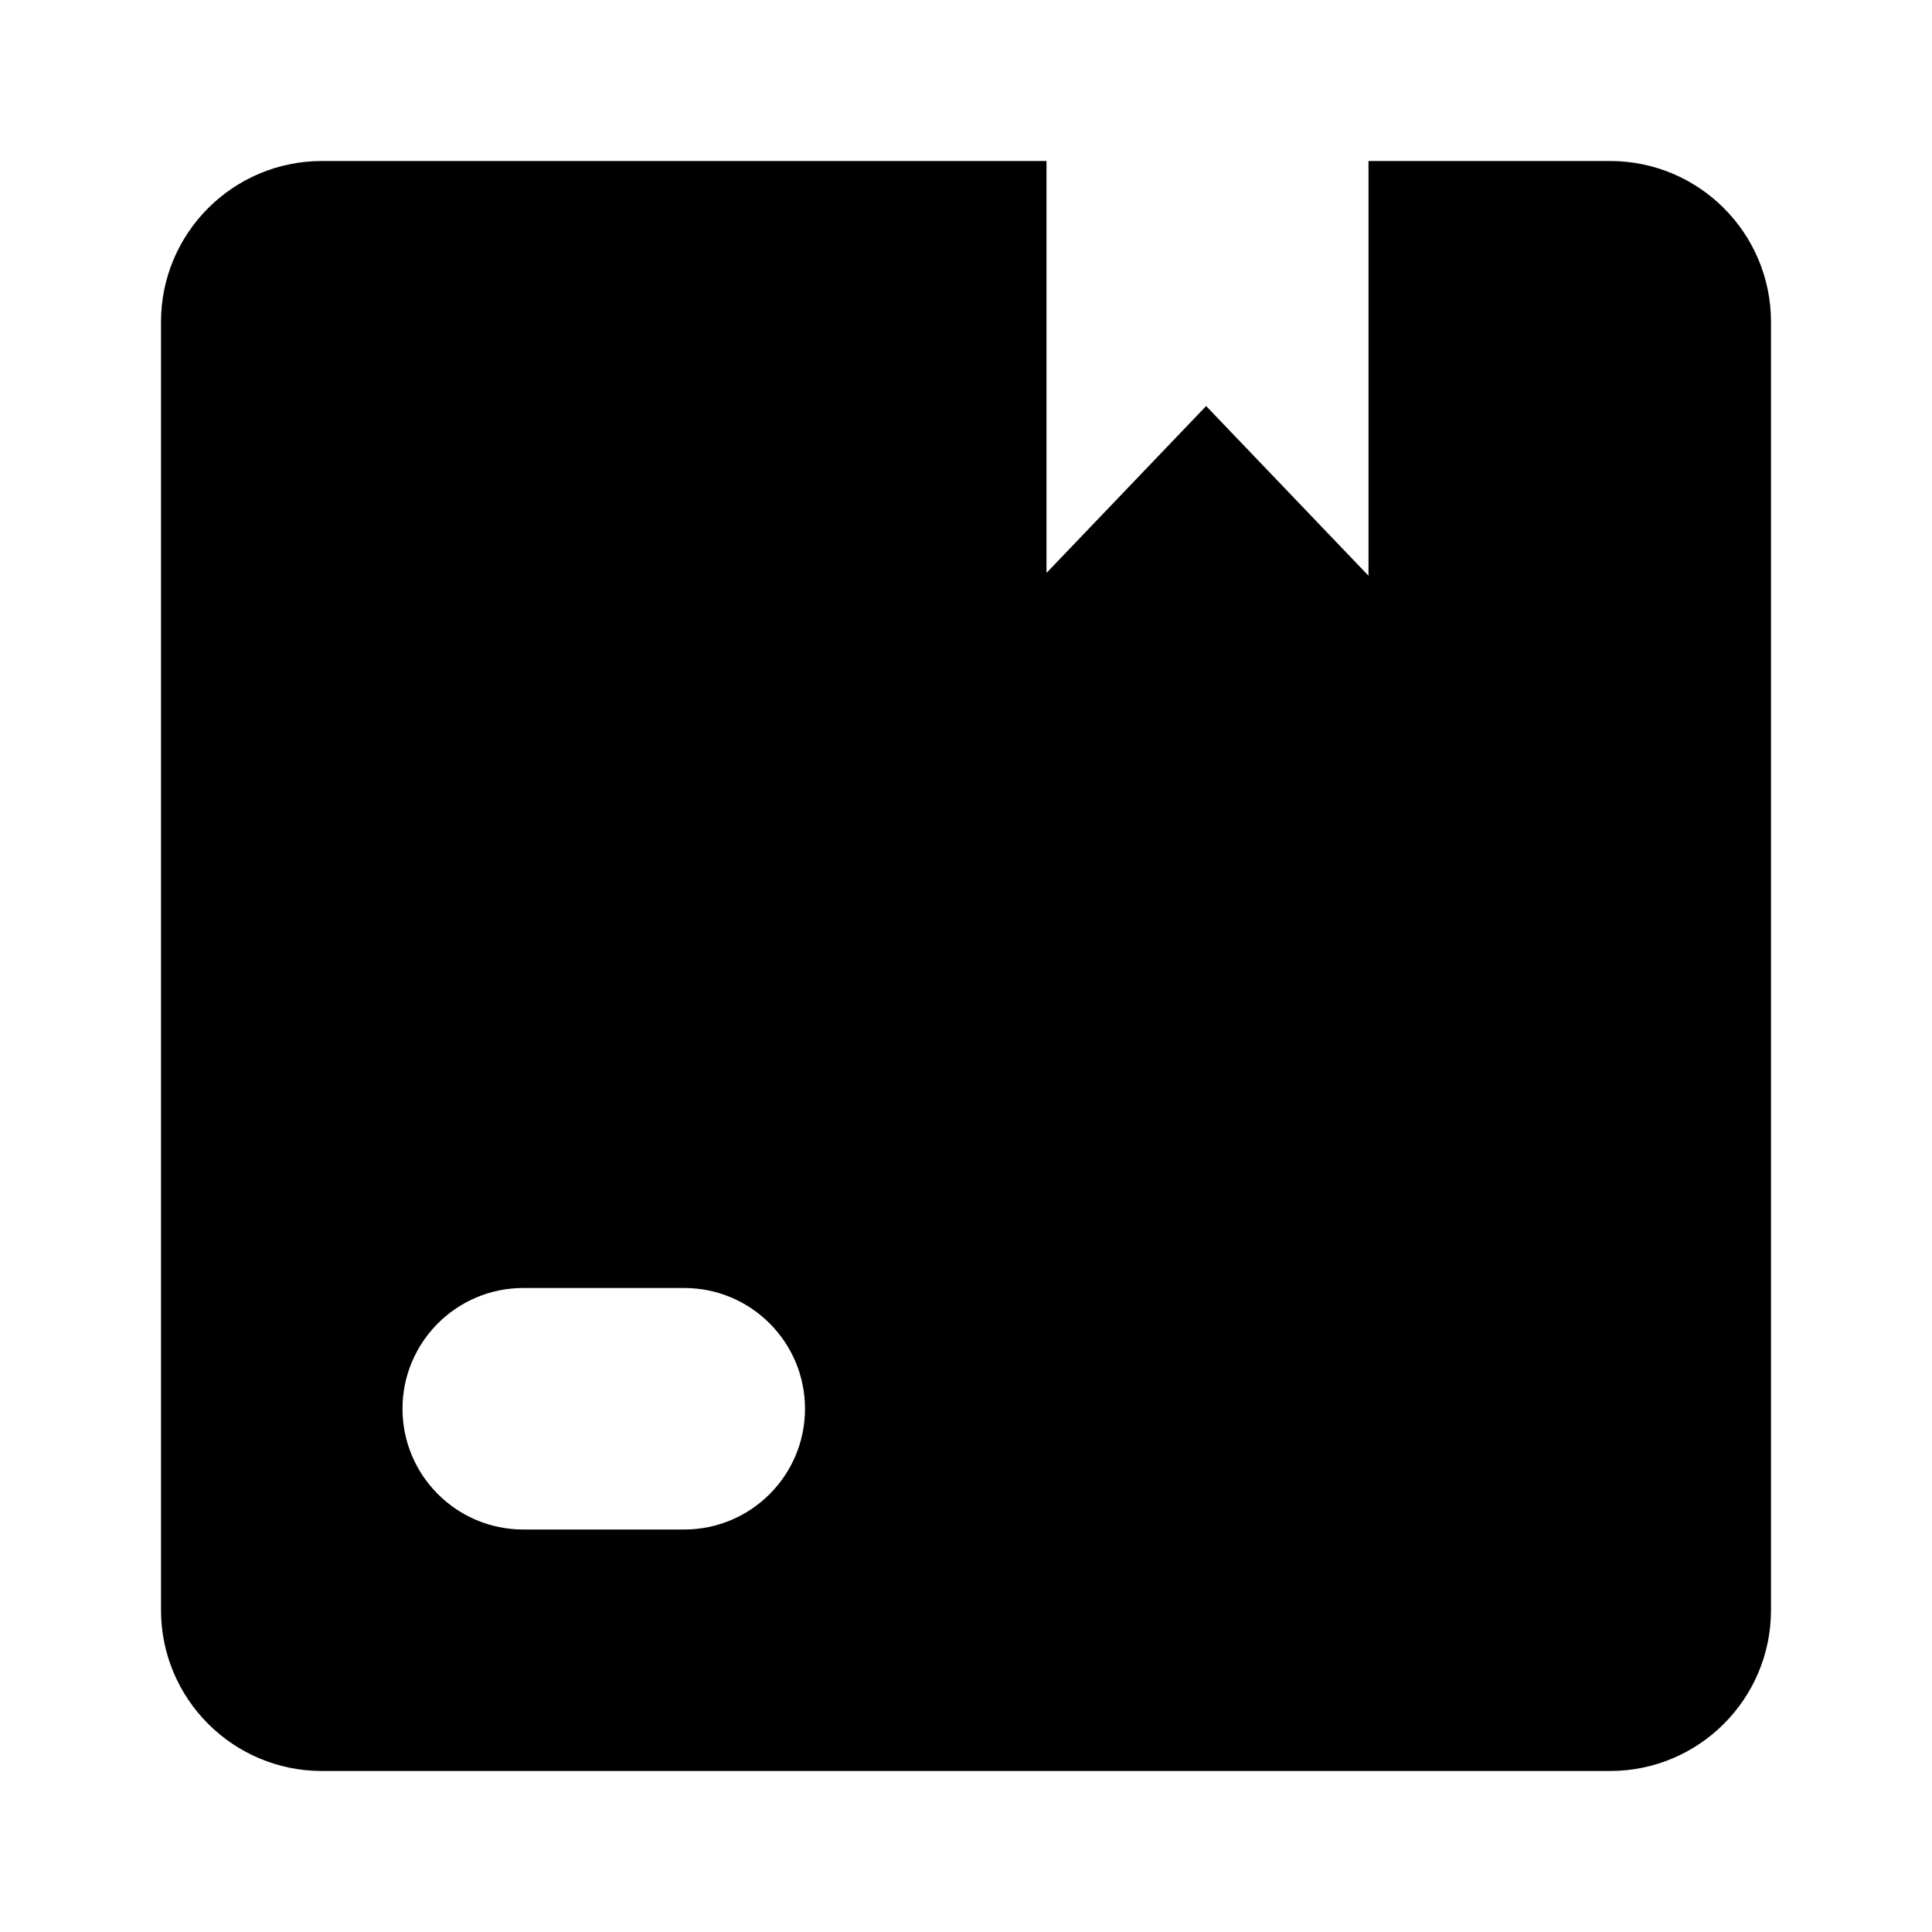 <svg class="w-8 fill-primary" viewBox="0 0 24 24" version="1.1" xmlns="http://www.w3.org/2000/svg" xmlns:xlink="http://www.w3.org/1999/xlink">
    <g id="ic/secure" stroke="none" stroke-width="1" fill-rule="evenodd">
        <path d="M20,2 C21.105,2 22,2.895 22,4 L22,20 C22,21.105 21.105,22 20,22 L4,22 C2.895,22 2,21.105 2,20 L2,4 C2,2.895 2.895,2 4,2 L13,2 L13,7.117 L14.983,5.044 L17,7.152 L17,2 L20,2 Z M8.5,16 L6.5,16 C5.672,16 5,16.672 5,17.5 C5,18.328 5.672,19 6.5,19 L8.5,19 C9.328,19 10,18.328 10,17.5 C10,16.672 9.328,16 8.5,16 Z" id="Combined-Shape"/>
    </g>
</svg>